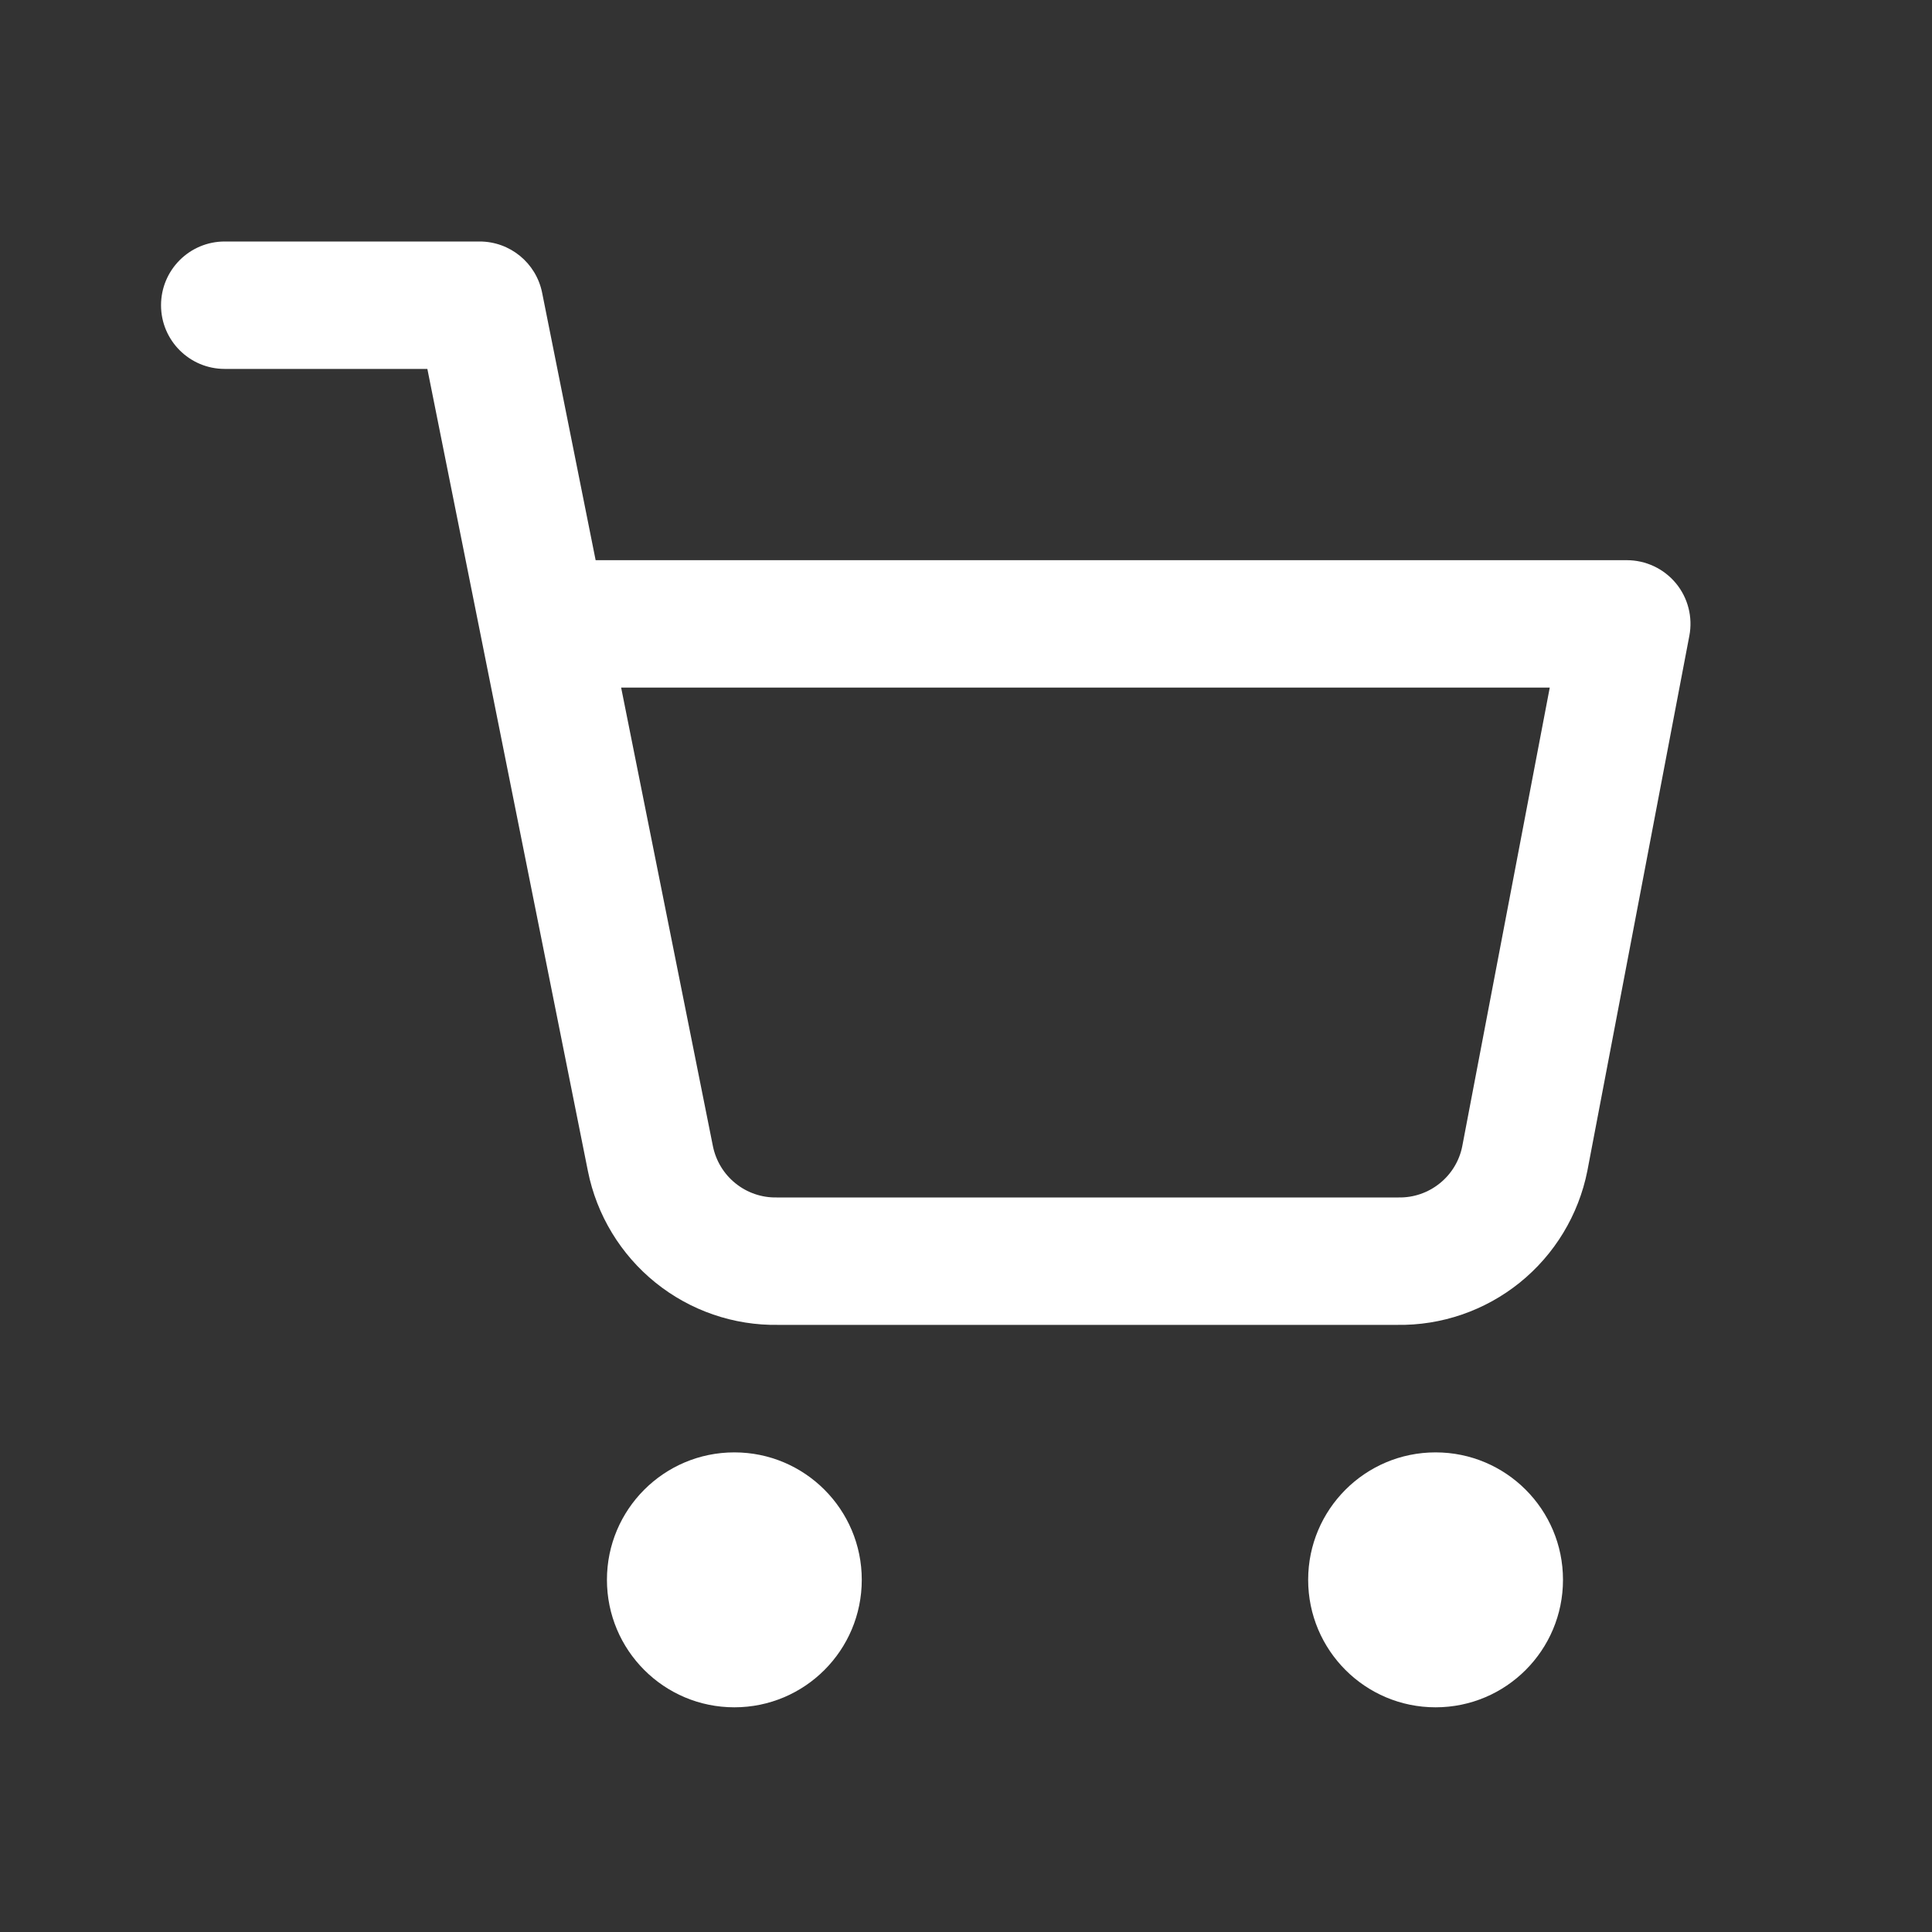 <svg width="20" height="20" viewBox="0 0 20 20" fill="none" xmlns="http://www.w3.org/2000/svg">
<rect x="0" y="0" width="20" height="20" fill="#333333" stroke="none"/>
<g id="shopping-cart">
<g id="Group 33040">
<path id="Vector (Stroke)" fill-rule="evenodd" clip-rule="evenodd" d="M6.283 16.354C6.283 15.626 6.873 15.035 7.602 15.035C8.331 15.035 8.921 15.626 8.921 16.354C8.921 17.083 8.331 17.674 7.602 17.674C6.873 17.674 6.283 17.083 6.283 16.354Z" fill="white"/>
<path id="Vector (Stroke)_2" fill-rule="evenodd" clip-rule="evenodd" d="M13.542 16.354C13.542 15.626 14.132 15.035 14.861 15.035C15.59 15.035 16.18 15.626 16.18 16.354C16.18 17.083 15.59 17.674 14.861 17.674C14.132 17.674 13.542 17.083 13.542 16.354Z" fill="white"/>
<path id="Vector (Stroke)_3" fill-rule="evenodd" clip-rule="evenodd" d="M1.667 3.16C1.667 2.795 1.962 2.5 2.326 2.5H4.965C5.28 2.5 5.55 2.722 5.612 3.03L6.166 5.799H16.84C17.037 5.799 17.223 5.886 17.349 6.038C17.474 6.189 17.525 6.389 17.488 6.582L16.432 12.122C16.341 12.578 16.093 12.987 15.732 13.278C15.372 13.568 14.921 13.723 14.46 13.715H8.058C7.596 13.723 7.146 13.568 6.786 13.278C6.425 12.987 6.177 12.578 6.086 12.123C6.086 12.122 6.086 12.123 6.086 12.123L4.984 6.616C4.98 6.598 4.976 6.579 4.973 6.561L4.424 3.819H2.326C1.962 3.819 1.667 3.524 1.667 3.16ZM6.43 7.118L7.38 11.865C7.411 12.017 7.493 12.153 7.614 12.25C7.734 12.347 7.885 12.399 8.04 12.396L8.053 12.396H14.465L14.478 12.396C14.633 12.399 14.784 12.347 14.904 12.25C15.024 12.154 15.107 12.018 15.137 11.867L16.043 7.118H6.43Z" fill="white"/>
</g>
</g>
</svg>
